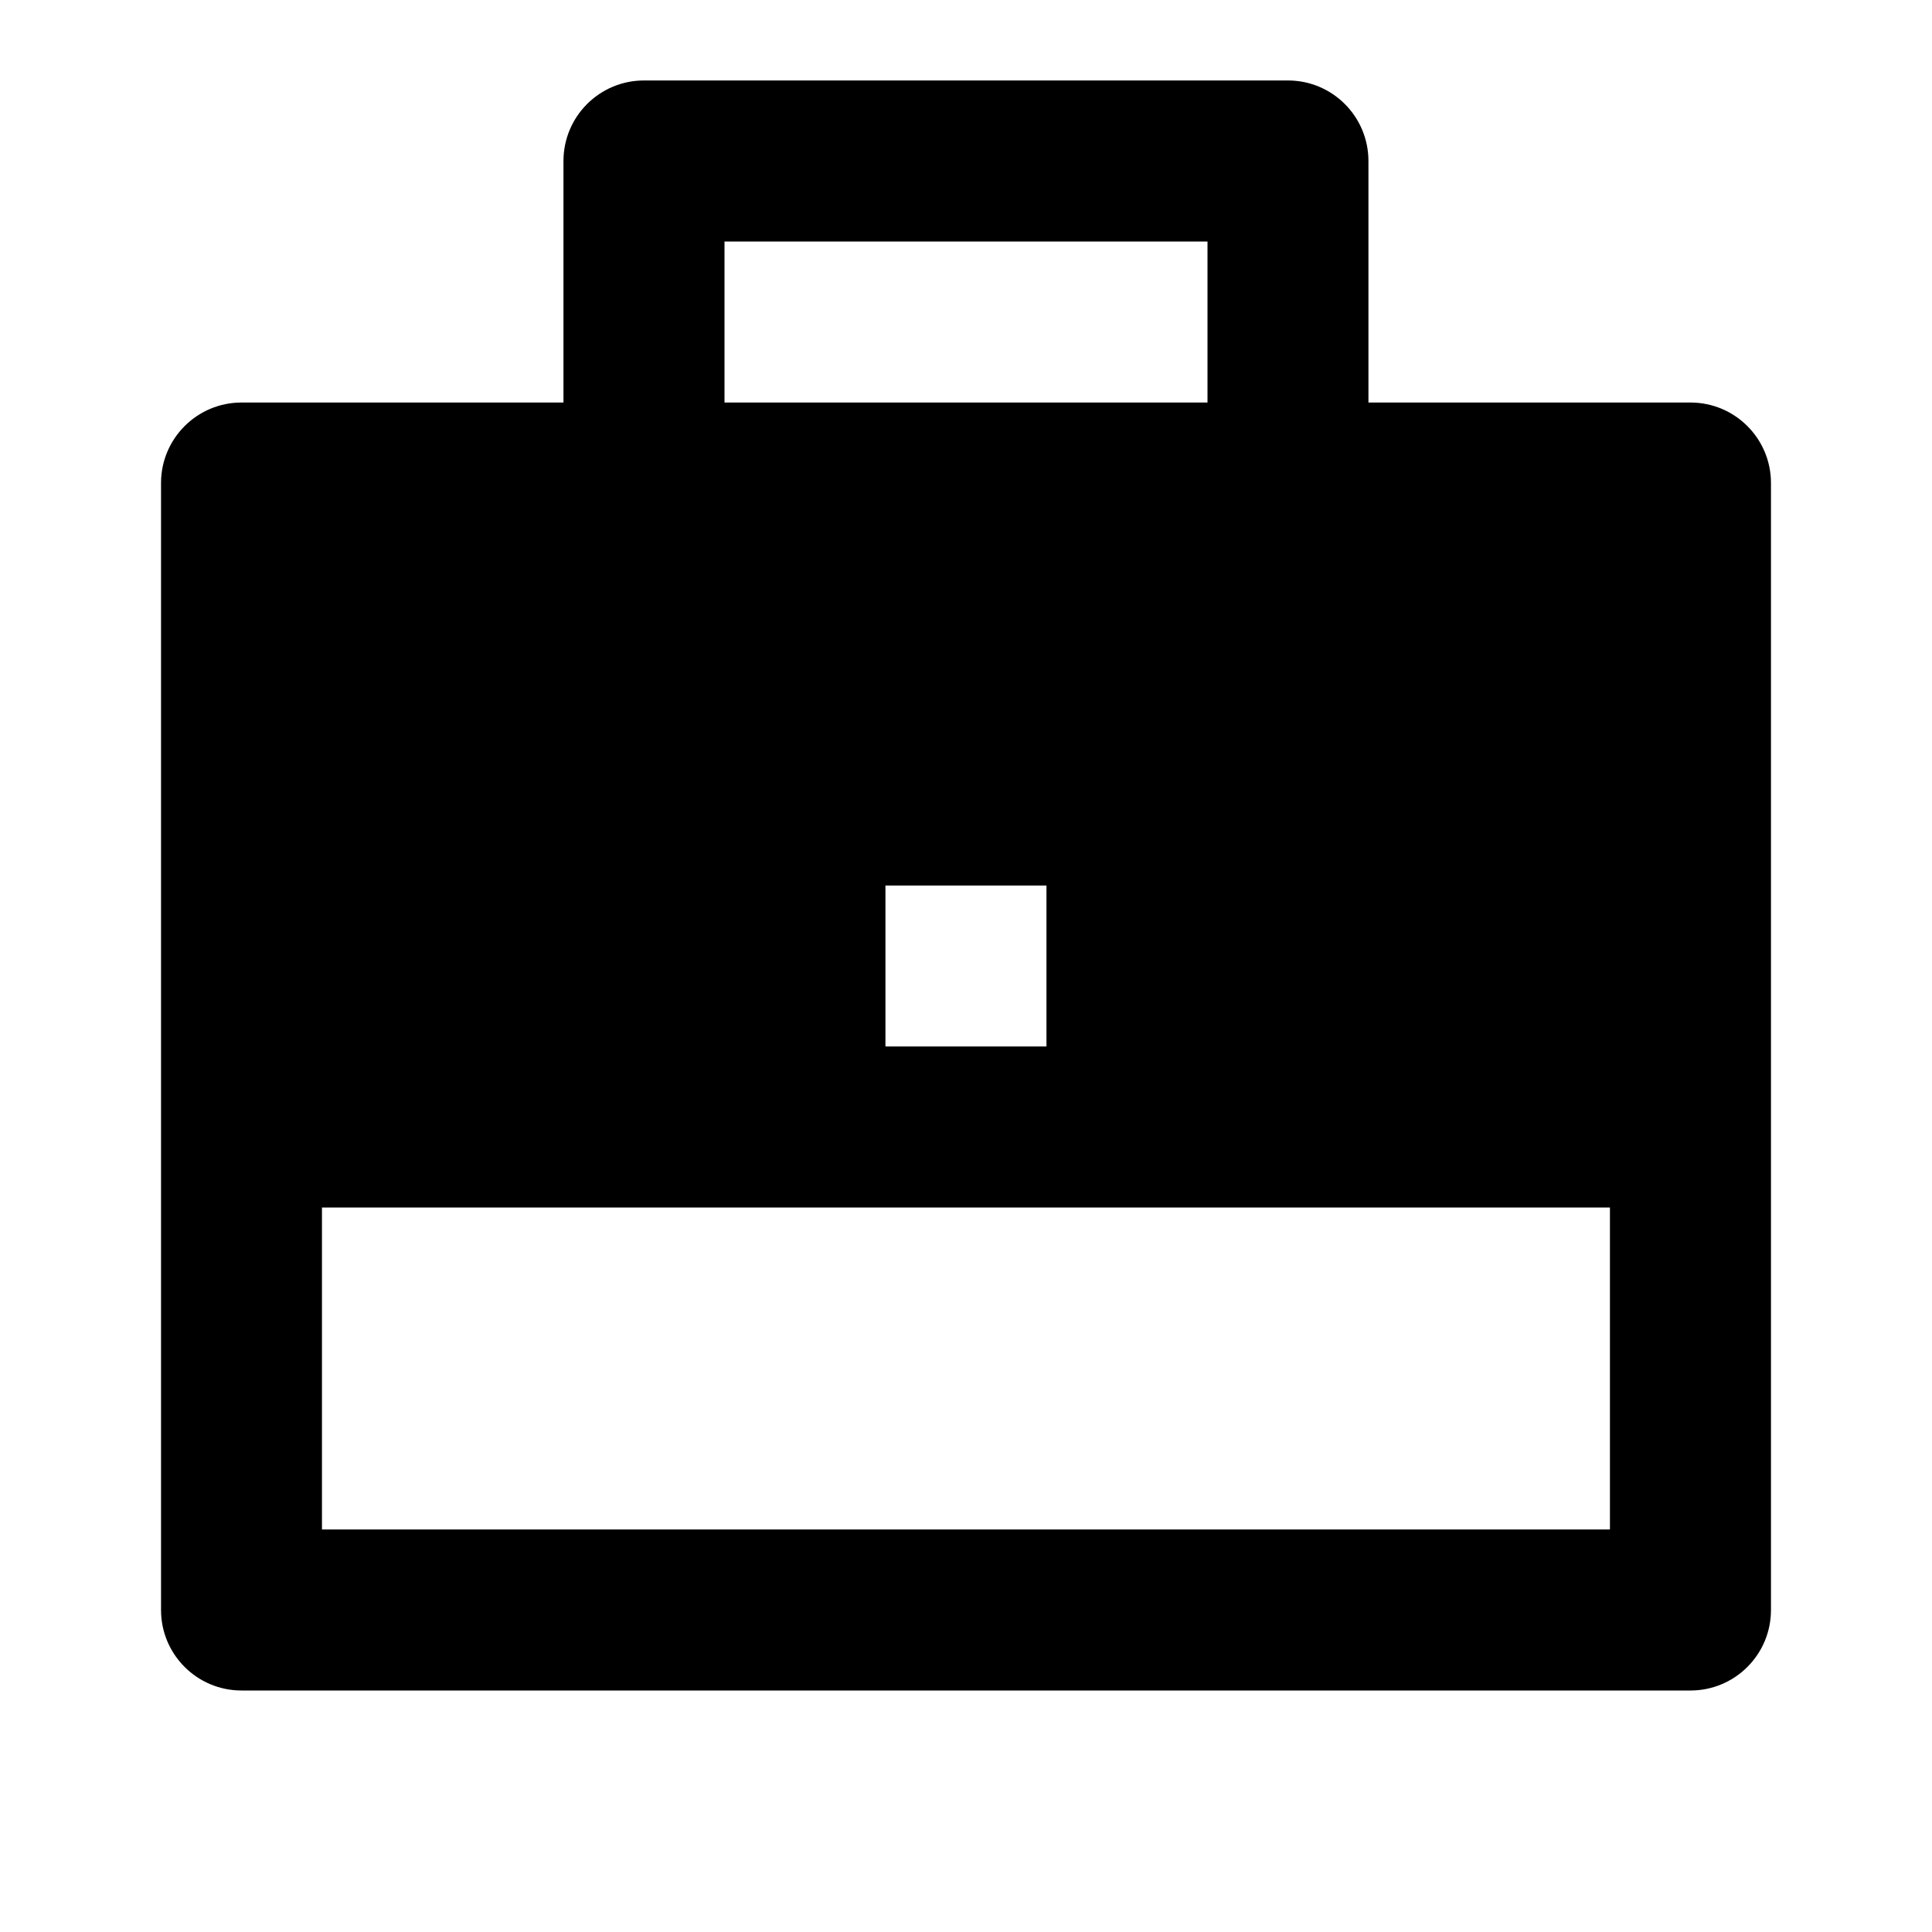 <svg width="20" height="20" viewBox="0 0 20 20" fill="none" xmlns="http://www.w3.org/2000/svg">
<path fill-rule="evenodd" clip-rule="evenodd" d="M13.333 0.833C13.793 0.833 14.166 1.206 14.166 1.667V4.167H17.5C17.96 4.167 18.333 4.54 18.333 5V16.667C18.333 17.127 17.96 17.5 17.5 17.5H2.5C2.04 17.5 1.667 17.127 1.667 16.667V5C1.667 4.54 2.04 4.167 2.5 4.167H5.833V1.667C5.833 1.206 6.206 0.833 6.667 0.833H13.333ZM16.666 12.5H3.333V15.833H16.666V12.5ZM10.833 9.167H9.166V10.833H10.833V9.167ZM12.5 2.5H7.5V4.167H12.5V2.5Z" fill="#52525B" style="fill:#52525B;fill:color(display-p3 0.322 0.322 0.357);fill-opacity:1;"/>
</svg>
